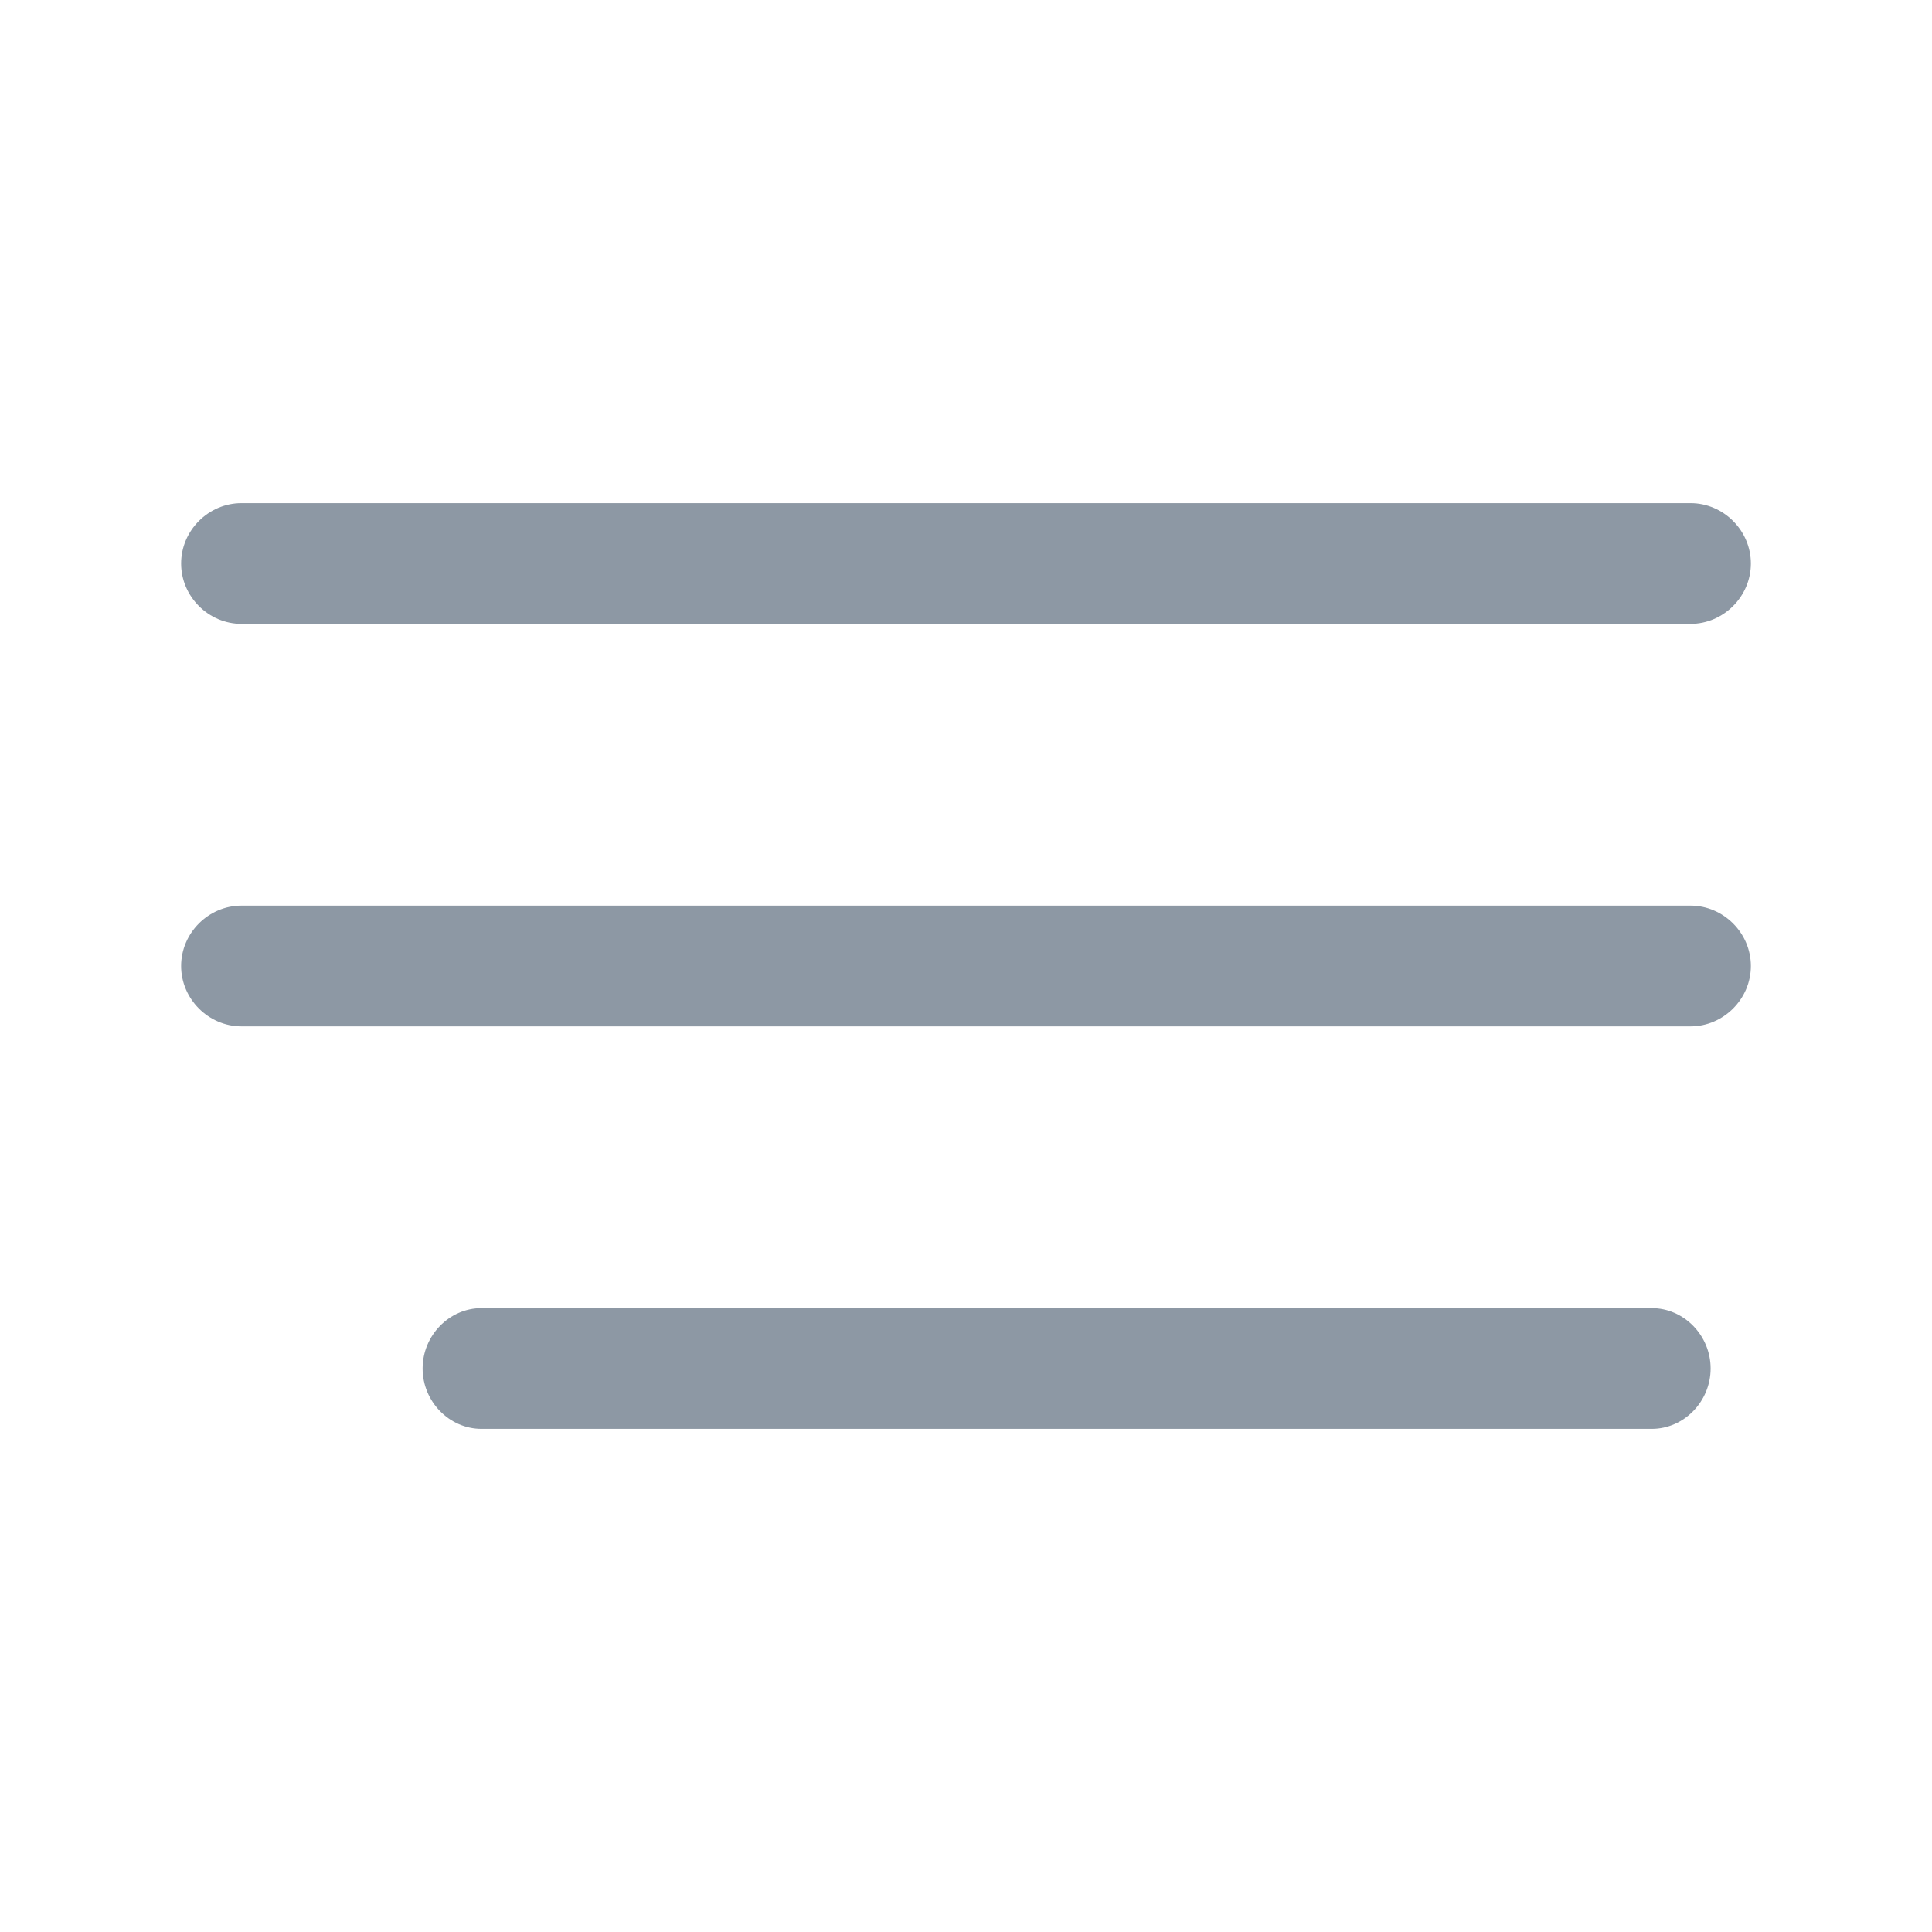<svg width="24" height="24" viewBox="0 0 24 24" fill="none" xmlns="http://www.w3.org/2000/svg">
<path d="M21 7.75H3C2.59 7.75 2.25 7.41 2.25 7C2.25 6.59 2.59 6.25 3 6.25H21C21.41 6.25 21.75 6.59 21.75 7C21.75 7.41 21.41 7.75 21 7.75Z" fill="#8D98A4"/>
<path d="M21 12.75H3C2.59 12.75 2.25 12.41 2.25 12C2.25 11.59 2.59 11.25 3 11.25H21C21.41 11.25 21.75 11.59 21.75 12C21.75 12.41 21.41 12.75 21 12.75Z" fill="#8D98A4"/>
<path d="M20.519 17.75H5.981C5.581 17.75 5.25 17.41 5.25 17C5.25 16.59 5.581 16.25 5.981 16.25H20.519C20.919 16.25 21.25 16.59 21.25 17C21.25 17.41 20.919 17.75 20.519 17.75Z" fill="#8D98A4"/>
</svg>
